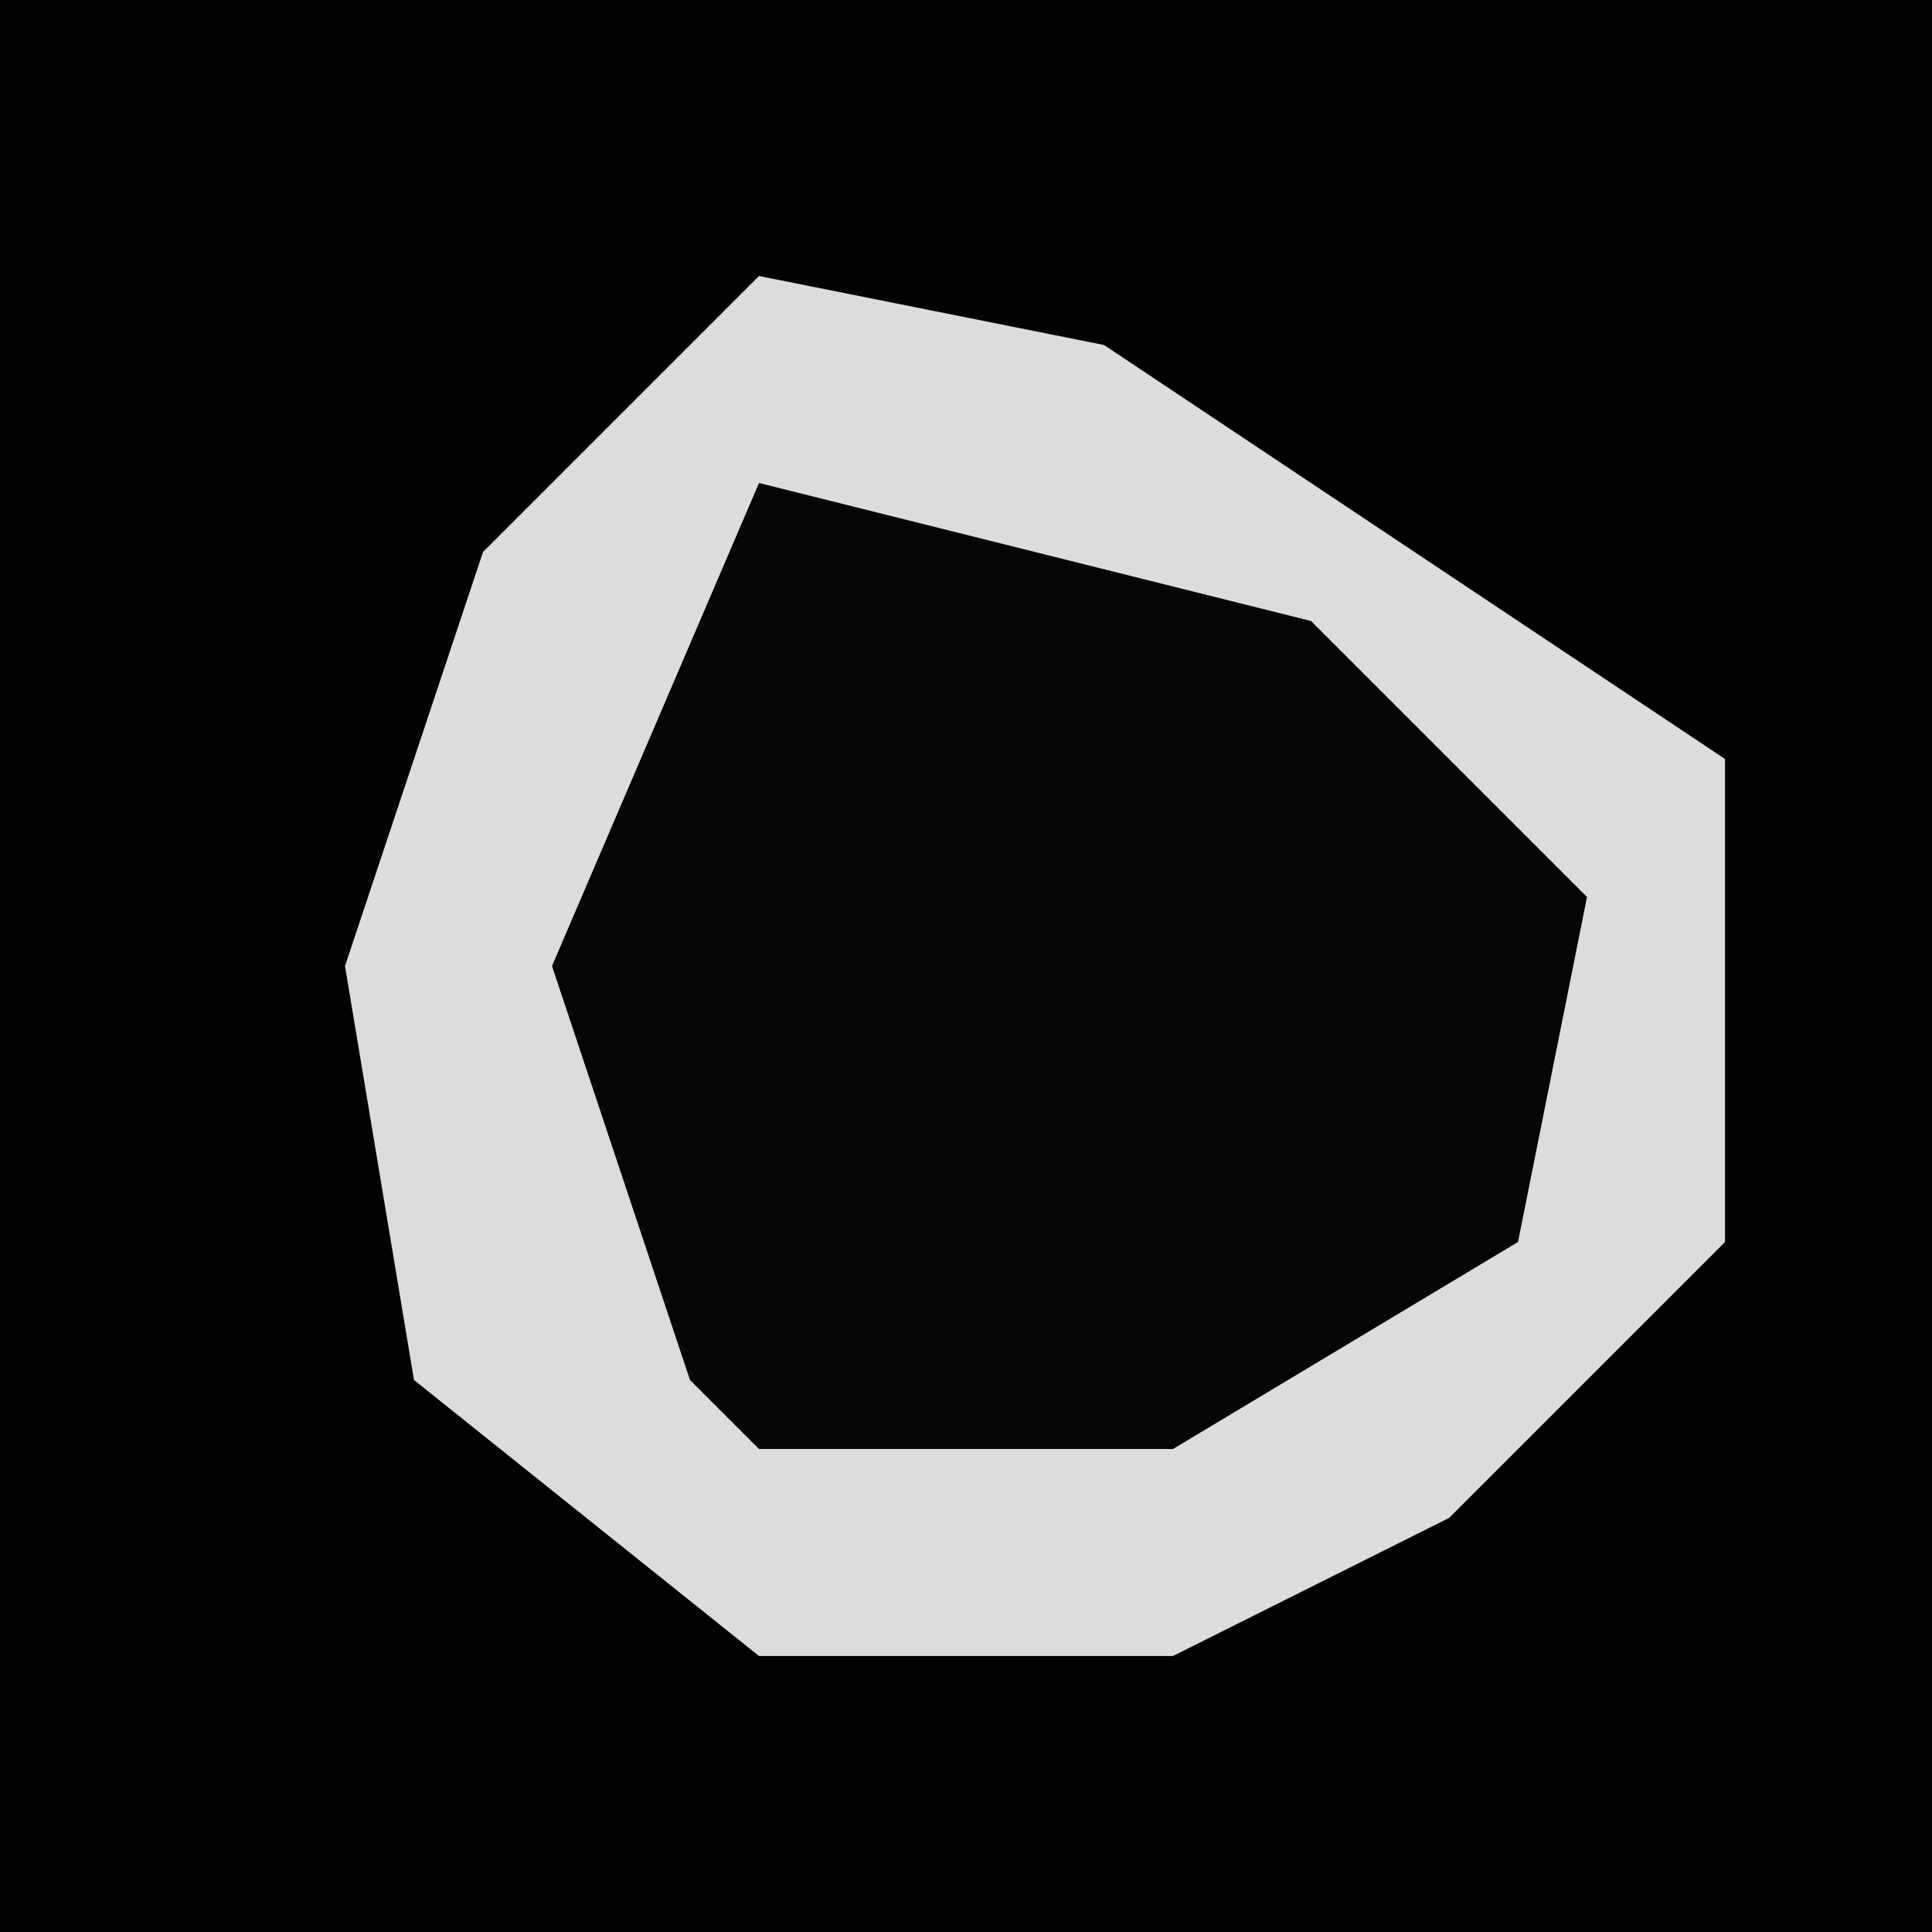 <?xml version="1.0" encoding="UTF-8"?>
<svg version="1.1" xmlns="http://www.w3.org/2000/svg" width="28" height="28">
<path d="M0,0 L28,0 L28,28 L0,28 Z " fill="#020202" transform="translate(0,0)"/>
<path d="M0,0 L5,1 L14,7 L14,14 L10,18 L6,20 L0,20 L-5,16 L-6,10 L-4,4 Z " fill="#060606" transform="translate(11,4)"/>
<path d="M0,0 L5,1 L14,7 L14,14 L10,18 L6,20 L0,20 L-5,16 L-6,10 L-4,4 Z M0,3 L-3,10 L-1,16 L0,17 L6,17 L11,14 L12,9 L8,5 Z " fill="#DCDCDC" transform="translate(11,4)"/>
</svg>
